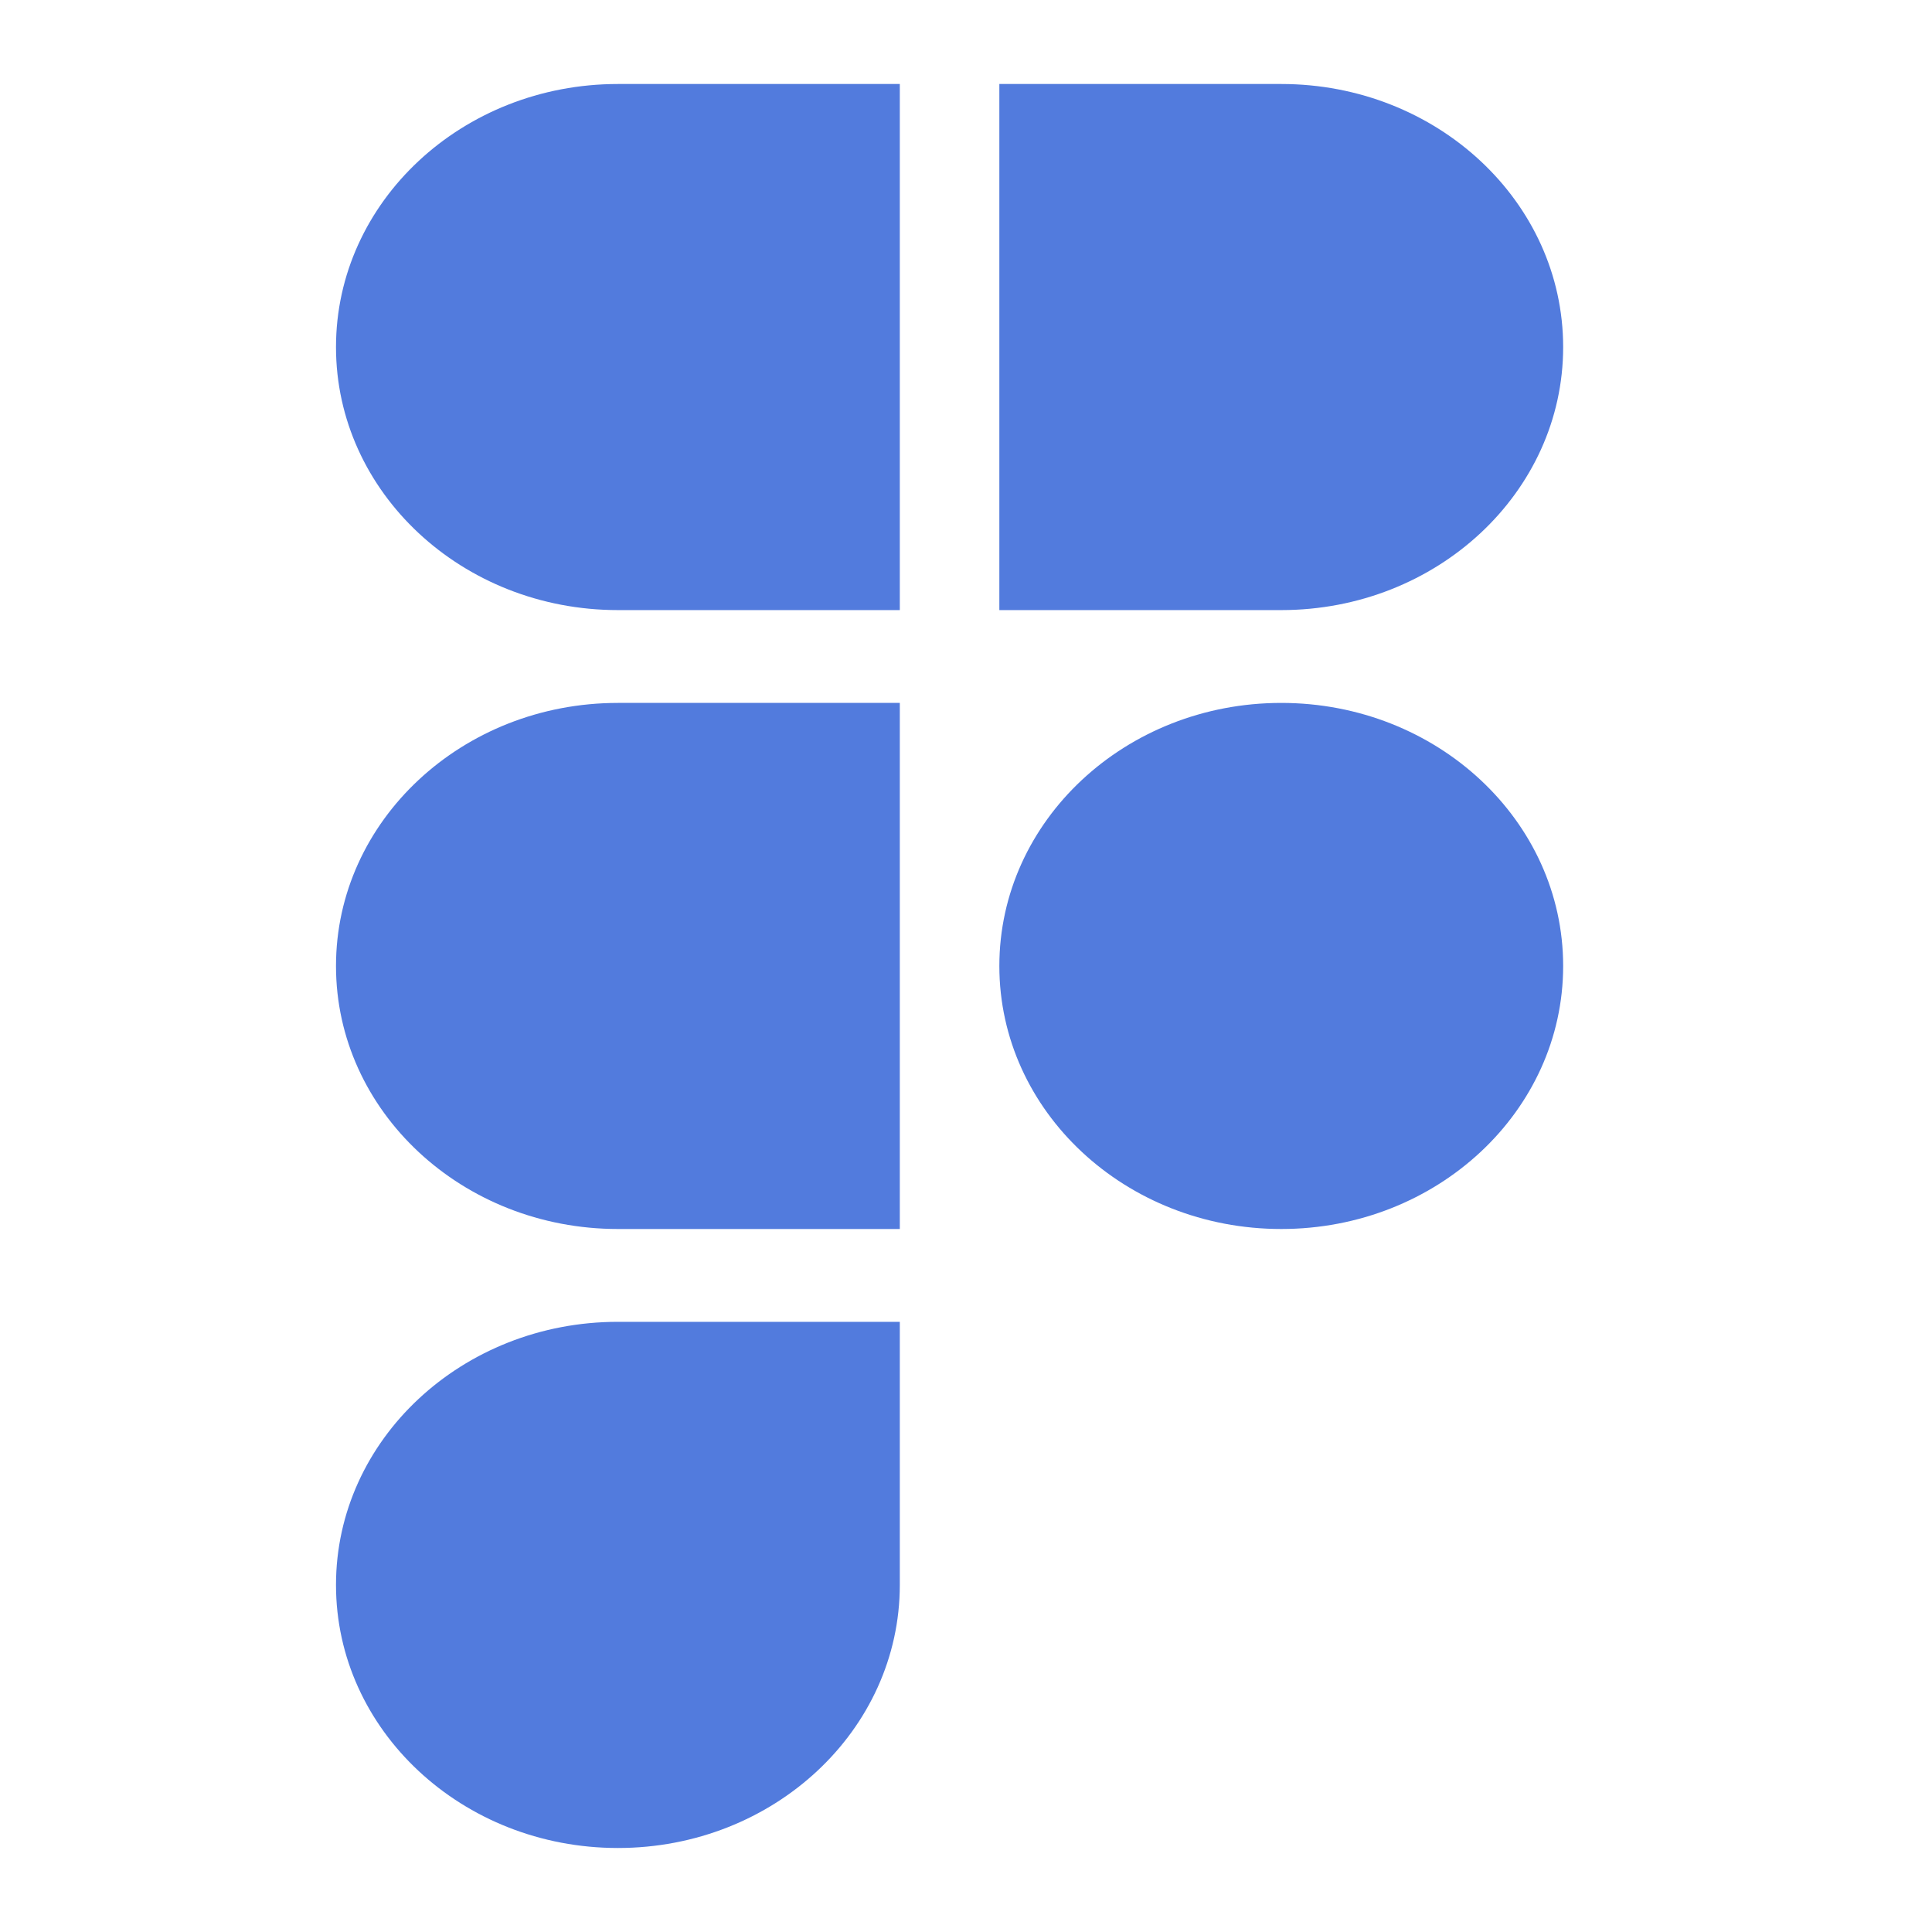 <svg width="23" height="23" viewBox="0 0 23 23" fill="none" xmlns="http://www.w3.org/2000/svg">
<path fill-rule="evenodd" clip-rule="evenodd" d="M4 11.5C4 9.77 5.503 8.368 7.356 8.368H10.712V14.631H7.356C5.503 14.631 4 13.229 4 11.5ZM7.356 7.263H10.712V1H7.356C5.503 1 4 2.402 4 4.132C4 5.861 5.503 7.263 7.356 7.263ZM18.609 4.132C18.609 5.861 17.106 7.263 15.253 7.263H11.897V1H15.253C17.106 1 18.609 2.402 18.609 4.132ZM11.897 11.5C11.897 9.77 13.399 8.368 15.253 8.368C17.106 8.368 18.609 9.77 18.609 11.5C18.609 13.229 17.106 14.631 15.253 14.631C13.399 14.631 11.897 13.229 11.897 11.5ZM7.356 15.736H10.712V18.868C10.712 20.598 9.21 22 7.356 22C5.503 22 4 20.598 4 18.868C4 17.139 5.503 15.736 7.356 15.736Z" fill="#527BDD"/>
</svg>

